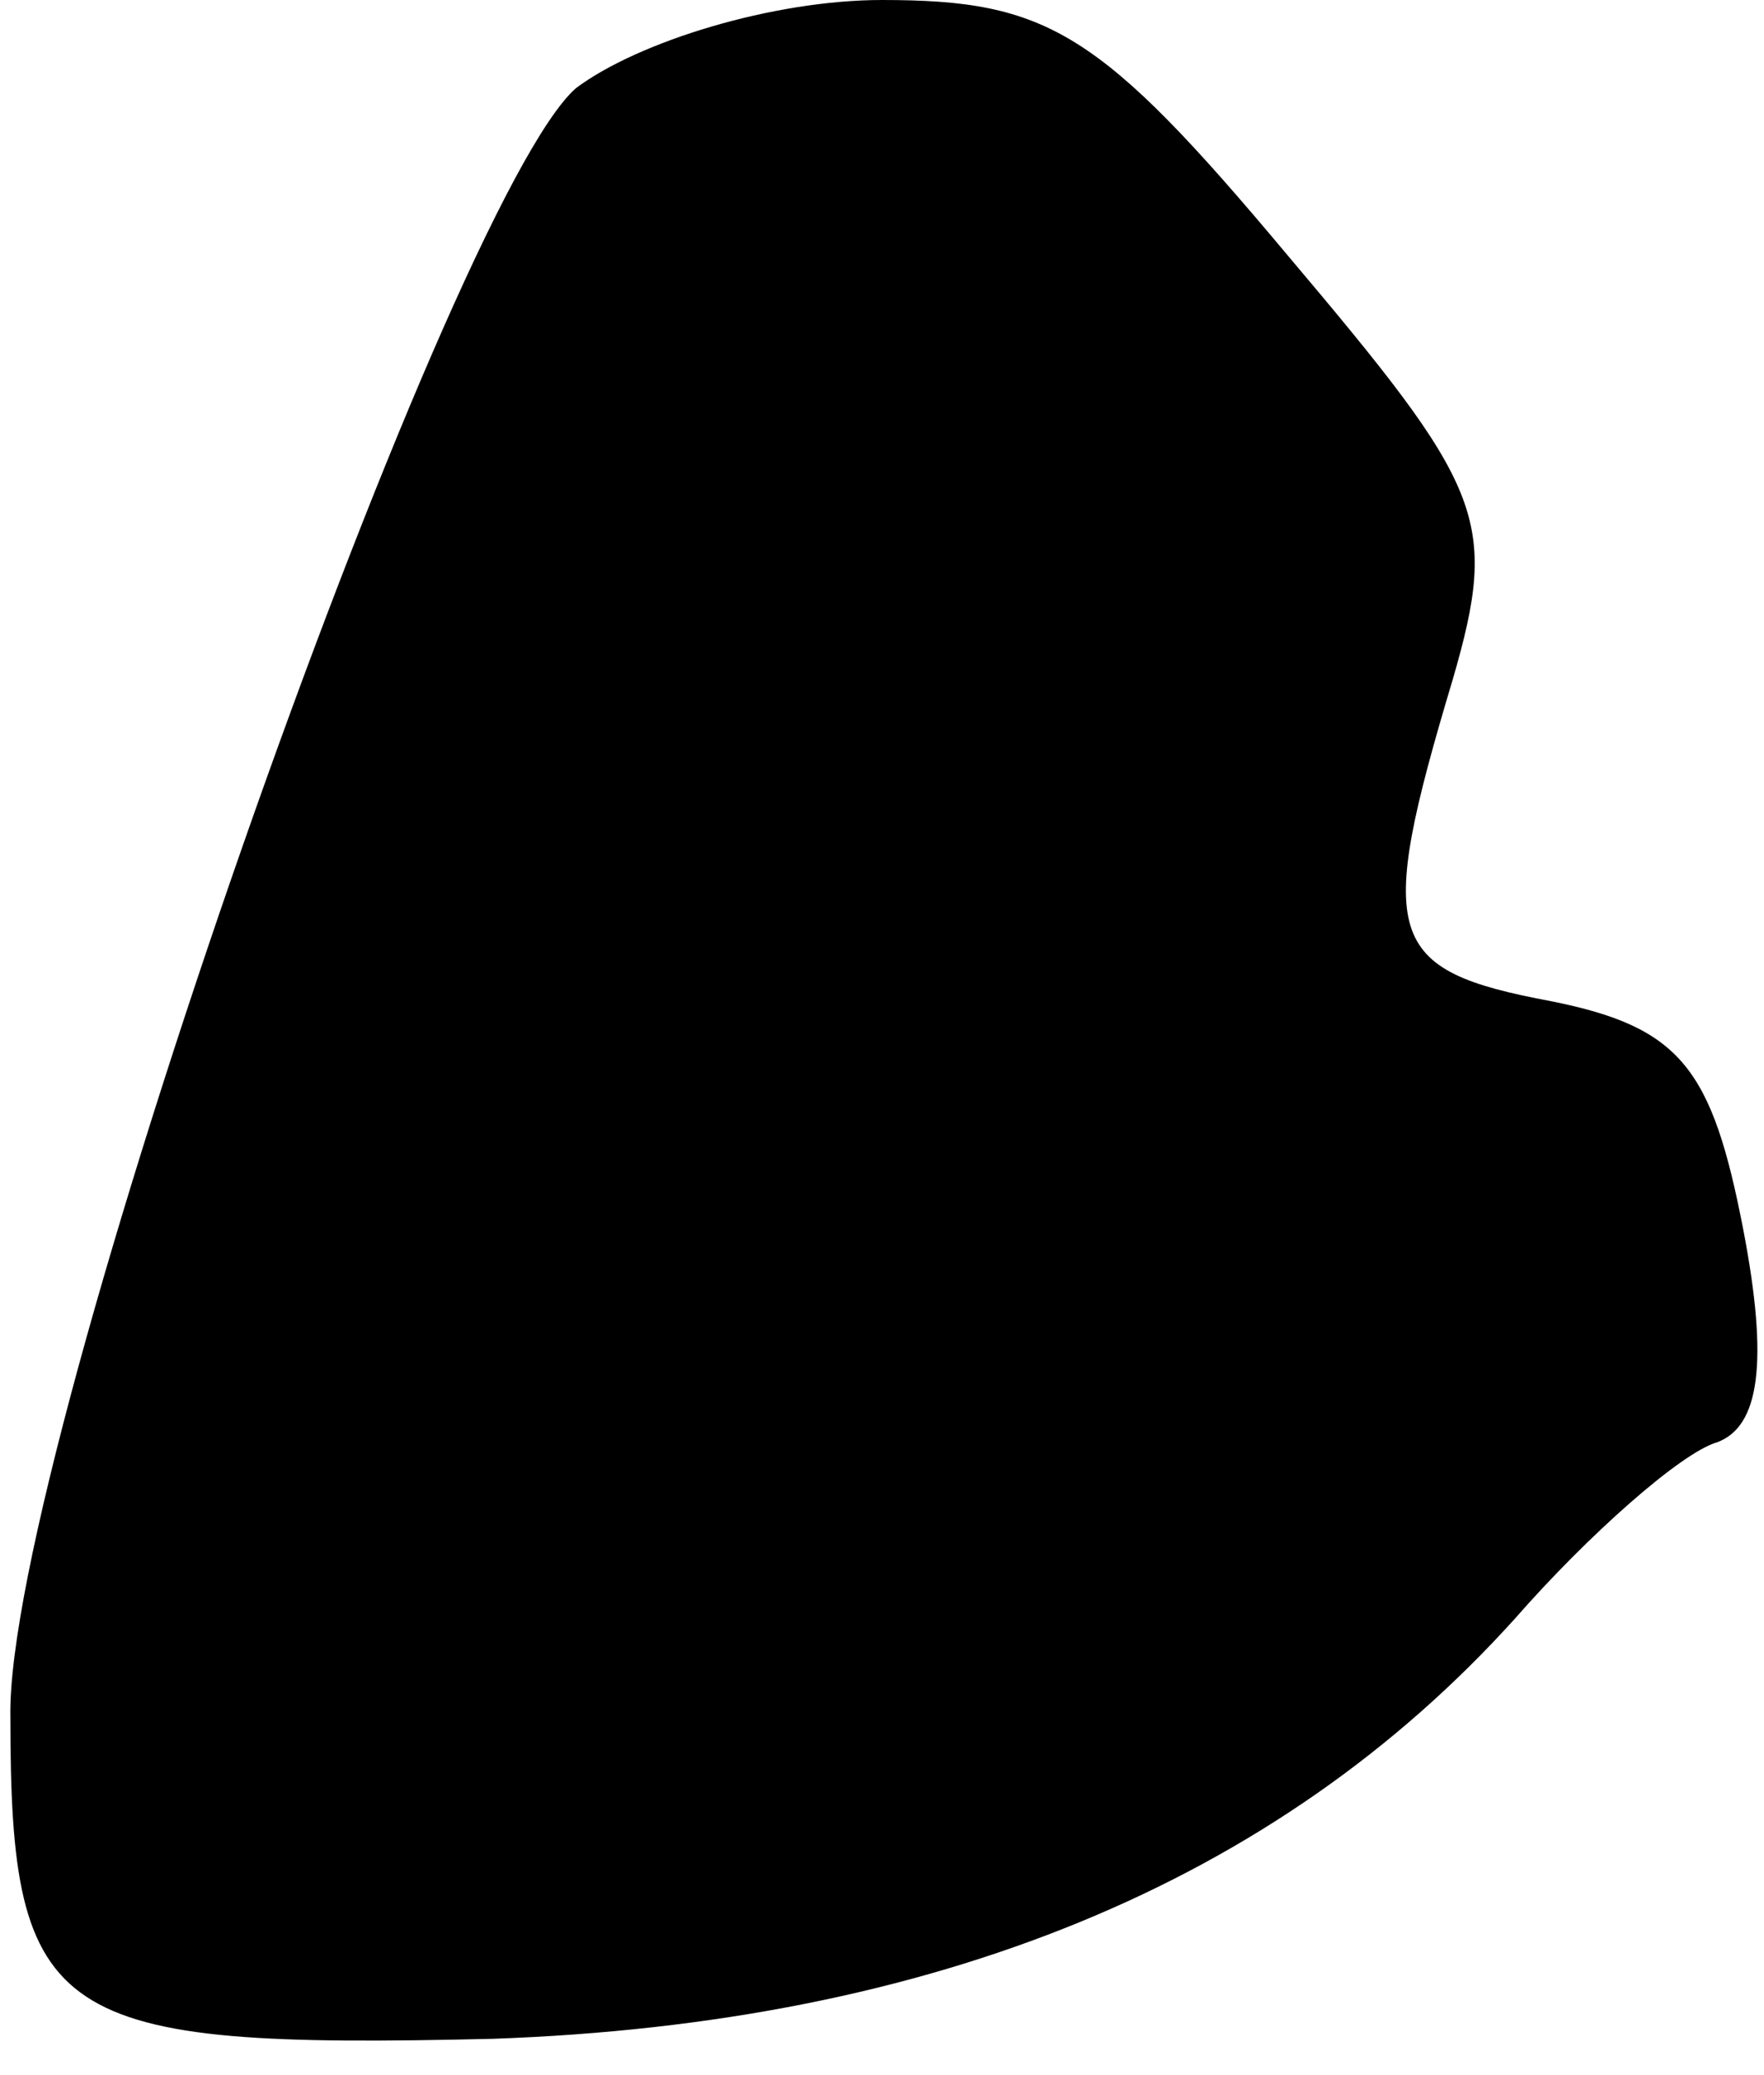 <?xml version="1.0" standalone="no"?>
<!DOCTYPE svg PUBLIC "-//W3C//DTD SVG 20010904//EN"
 "http://www.w3.org/TR/2001/REC-SVG-20010904/DTD/svg10.dtd">
<svg version="1.0" xmlns="http://www.w3.org/2000/svg"
 width="34pt" height="40pt" viewBox="0 0 34 40"
 preserveAspectRatio="xMidYMid meet">
<g transform="translate(0,40) scale(0.1,-0.1)"
fill="#000000" stroke="none">
<path fill="#000000" stroke="none" d="M111 383 c-25 -22 -110 -263 -109 -314
0 -59 8 -64 93 -62 85 3 151 30 197 81 14 16 32 32 39 34 8 3 10 15 5 41 -6
31 -12 39 -37 44 -32 6 -34 12 -19 62 9 31 6 37 -32 82 -36 43 -46 49 -78 49
-21 0 -47 -8 -59 -17z"/>
</g>
</svg>
